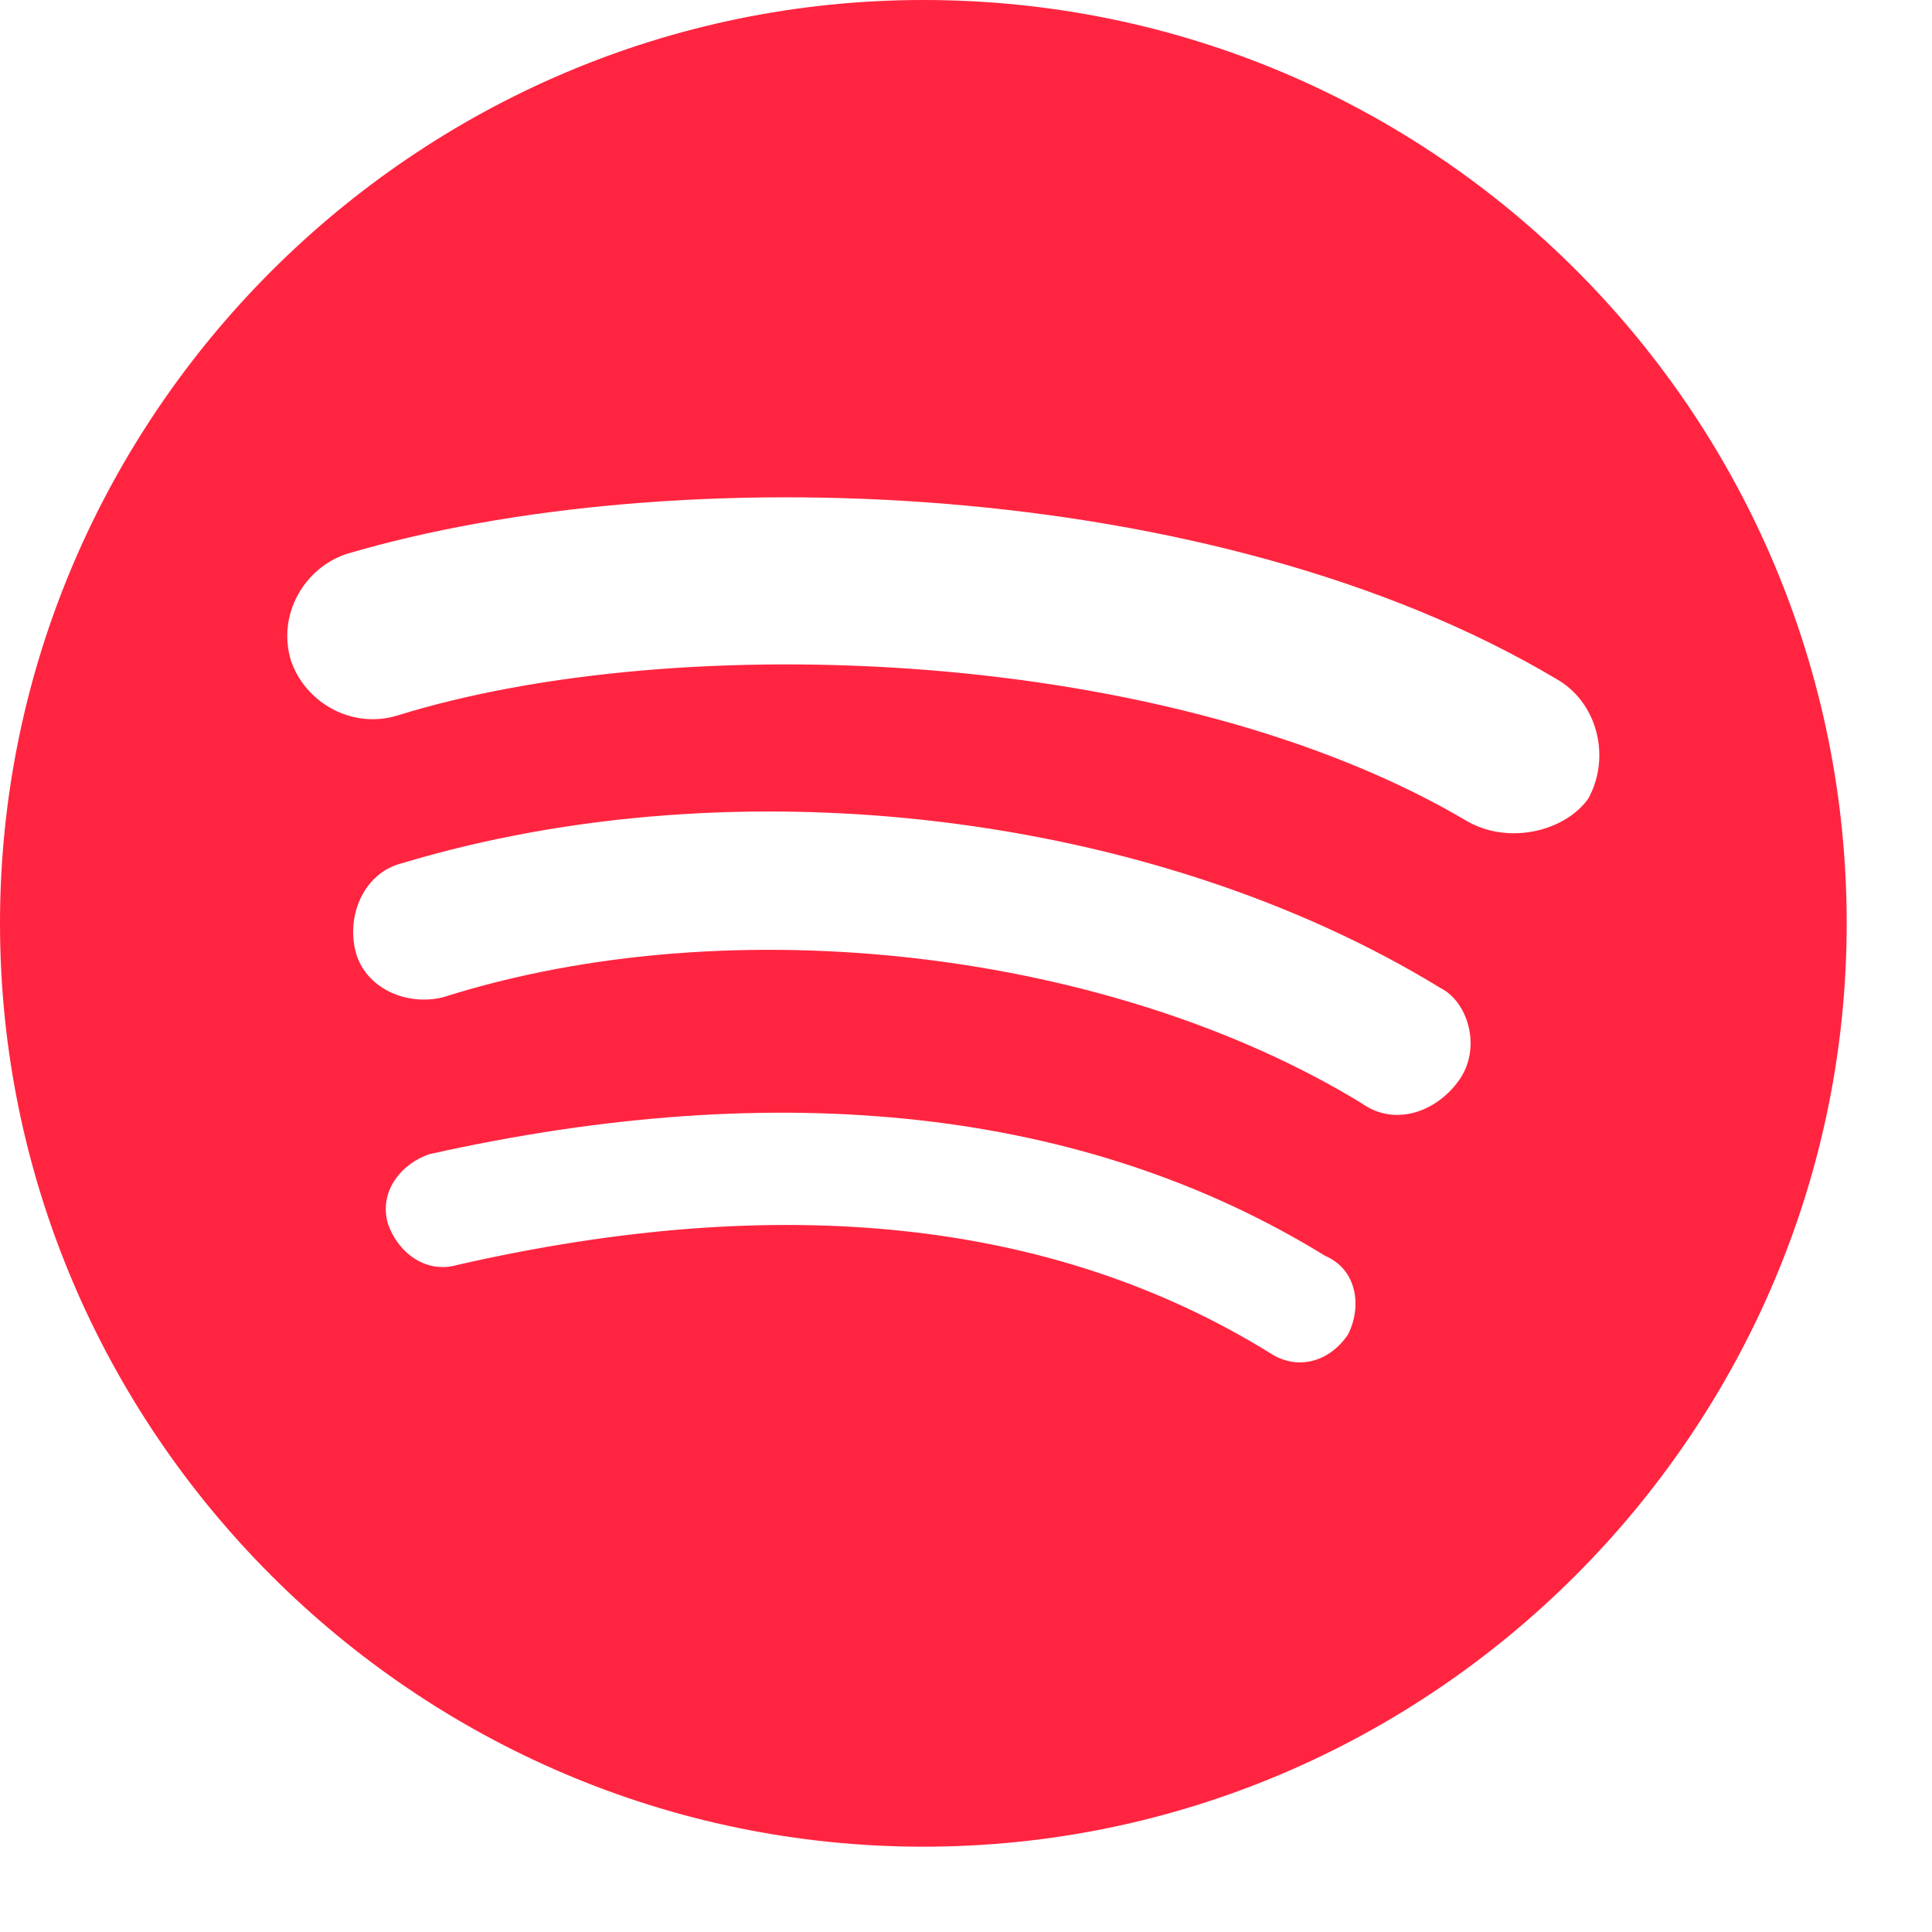<svg width="20" height="20" viewBox="0 0 20 20" fill="none" xmlns="http://www.w3.org/2000/svg">
<path id="Spotify" fill-rule="evenodd" clip-rule="evenodd" d="M15.198 8.507C12.14 6.691 7.026 6.5 4.11 7.408C3.632 7.551 3.154 7.265 3.011 6.835C2.868 6.357 3.154 5.879 3.585 5.735C6.978 4.732 12.57 4.923 16.107 7.026C16.537 7.265 16.68 7.838 16.441 8.268C16.202 8.603 15.629 8.746 15.198 8.507ZM15.103 11.184C14.864 11.518 14.434 11.662 14.099 11.423C11.518 9.846 7.599 9.368 4.588 10.323C4.206 10.419 3.776 10.228 3.68 9.846C3.585 9.463 3.776 9.033 4.158 8.937C7.647 7.886 11.948 8.412 14.912 10.228C15.198 10.371 15.342 10.849 15.103 11.184ZM13.956 13.812C13.765 14.099 13.43 14.195 13.143 14.004C10.897 12.618 8.077 12.331 4.732 13.095C4.397 13.191 4.11 12.952 4.015 12.665C3.919 12.331 4.158 12.044 4.445 11.948C8.077 11.136 11.232 11.47 13.717 13C14.051 13.143 14.099 13.526 13.956 13.812ZM9.559 0C4.301 0 0 4.301 0 9.559C0 14.816 4.301 19.117 9.559 19.117C14.816 19.117 19.117 14.816 19.117 9.559C19.117 4.301 14.864 0 9.559 0Z" fill="#FF2540"/>
</svg>
